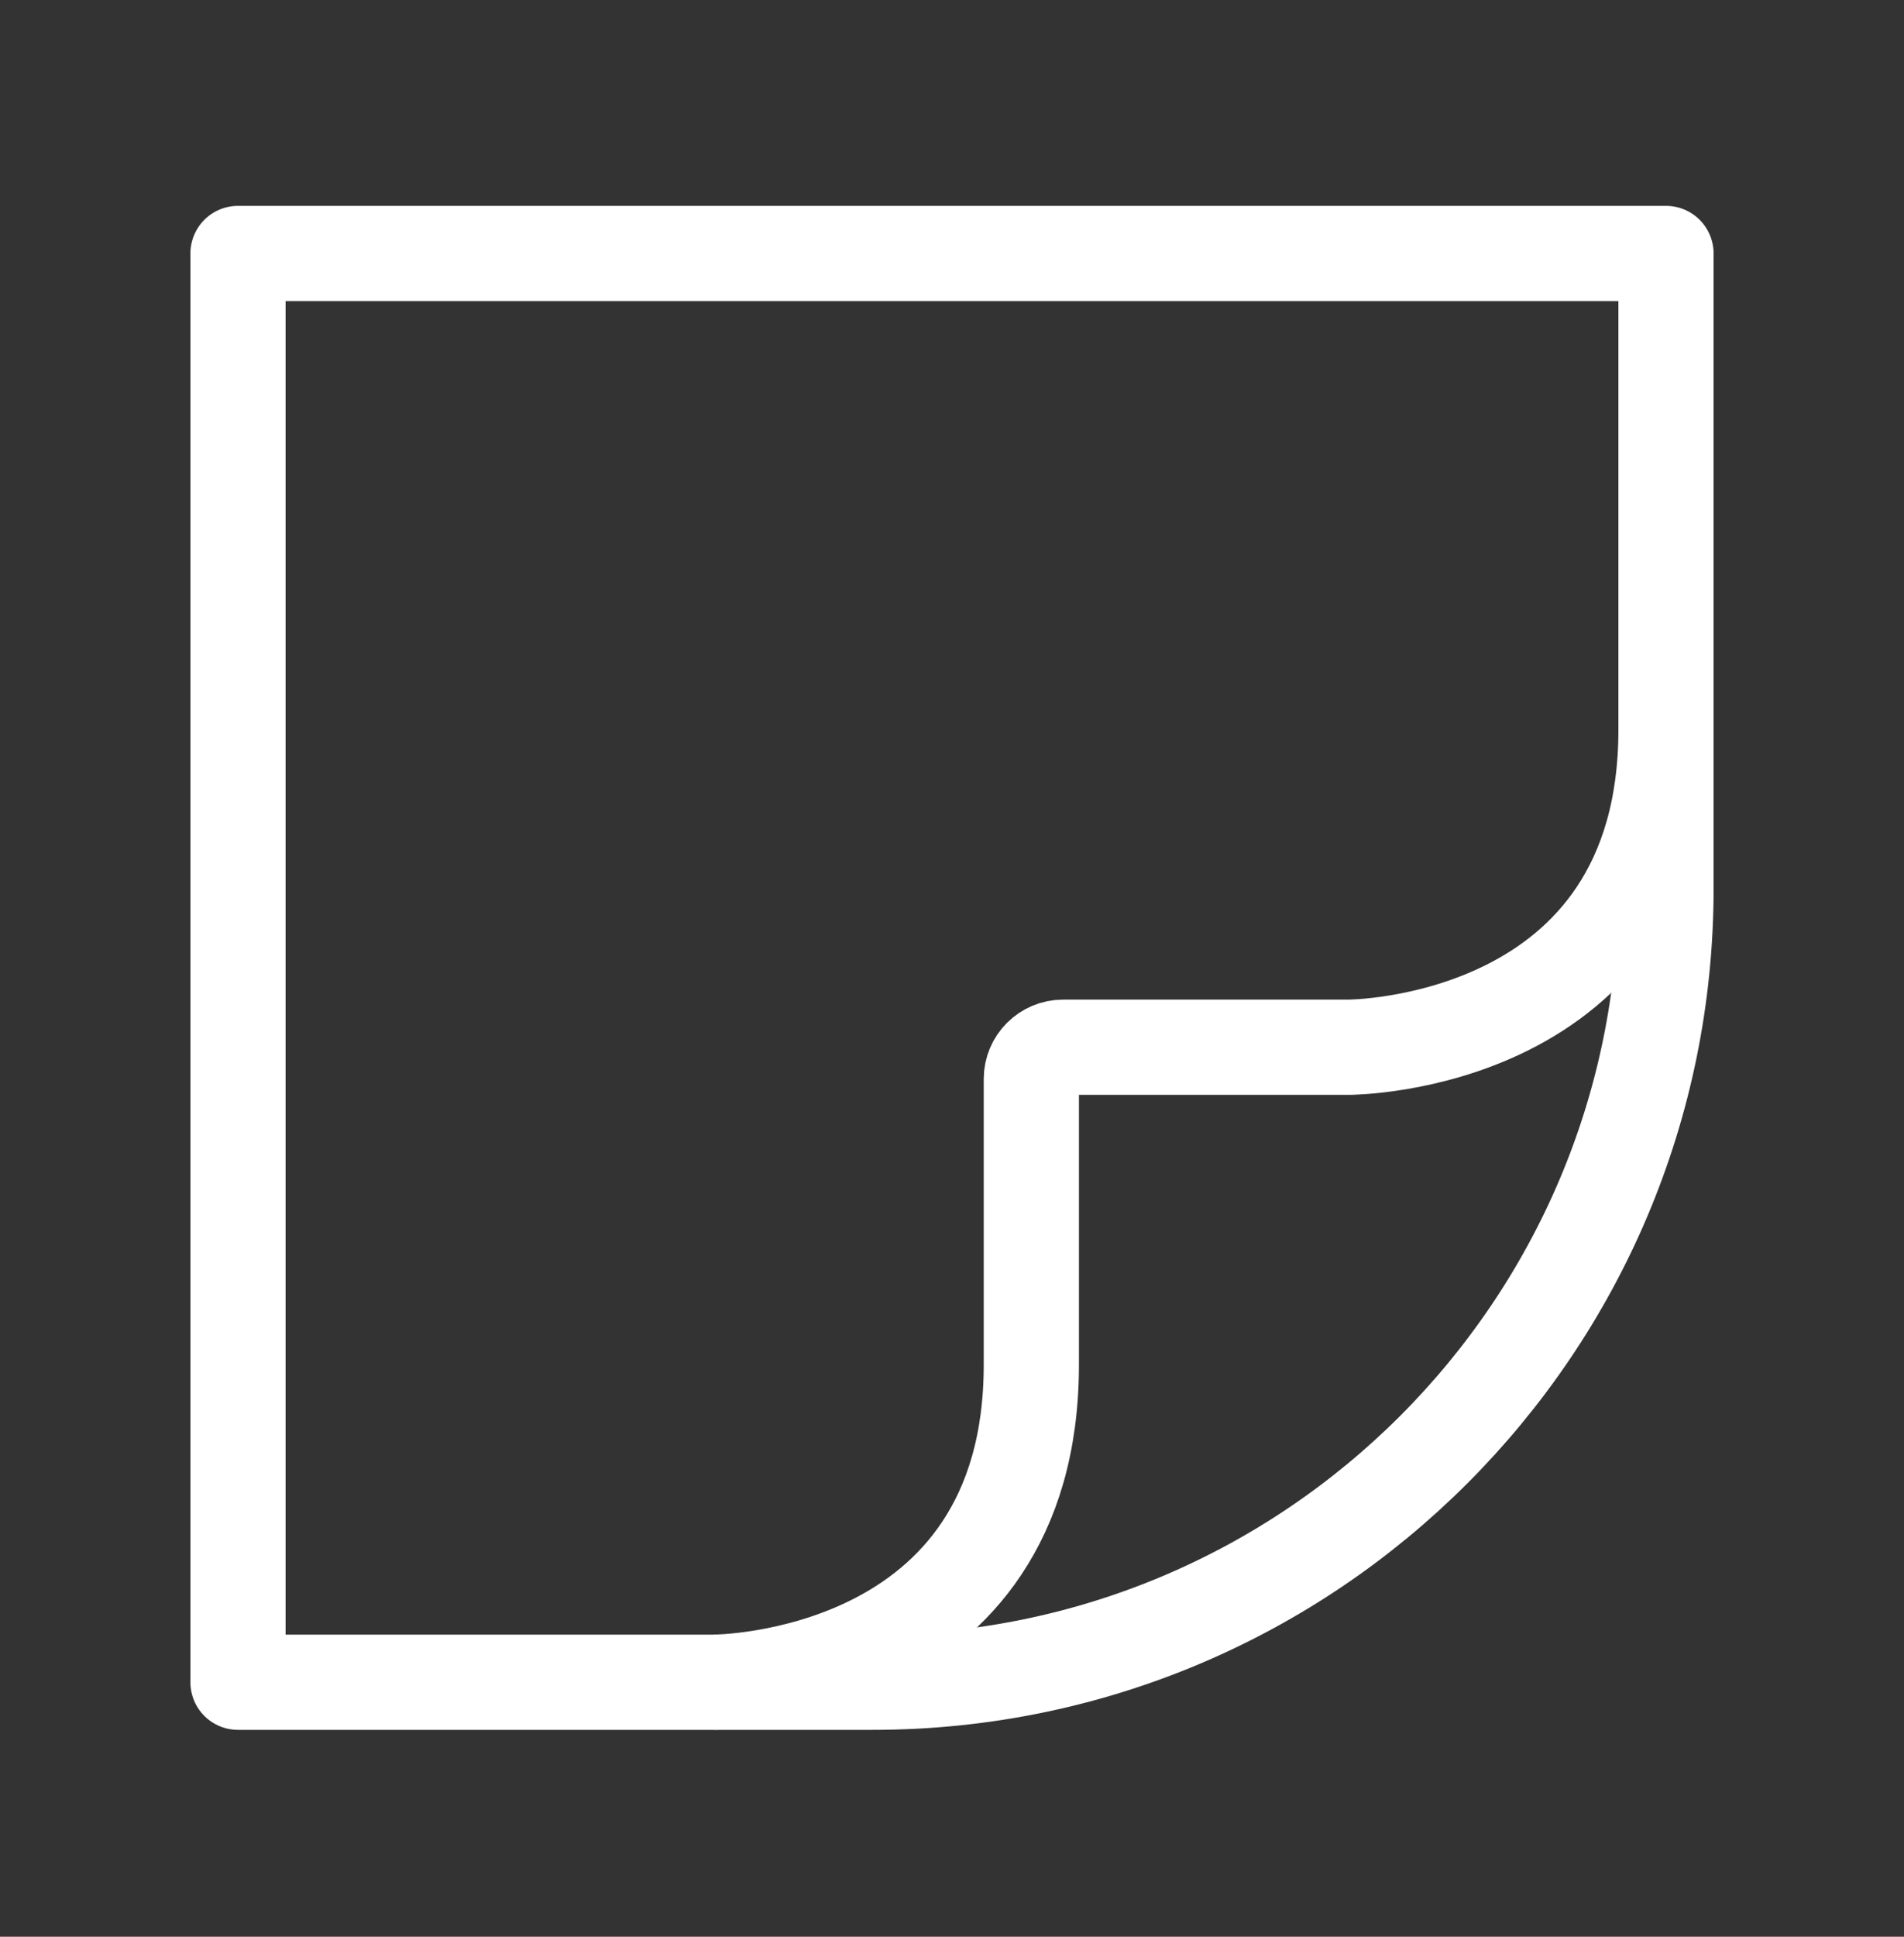 <svg width="60" height="61" viewBox="0 0 60 61" fill="none" xmlns="http://www.w3.org/2000/svg">
<rect x="0" y="0" width="60" height="61" fill="#333333" stroke="none"/>
<g id="sticker">
<g id="sticker_2">
<g id="image">
<path id="Rectangle 2" fill-rule="evenodd" clip-rule="evenodd" d="M52.5 7.984V27.984C52.5 41.791 41.307 52.984 27.5 52.984H7.5L7.5 7.984L52.5 7.984Z" stroke="white" stroke-width="3" stroke-linecap="round" stroke-linejoin="round"/>
</g>
<path id="Path 2" d="M22.5 52.984C22.5 52.984 32.5 52.984 32.5 42.984V33.984C32.5 33.432 32.948 32.984 33.5 32.984H42.5C42.5 32.984 52.5 32.984 52.5 22.984" stroke="white" stroke-width="3"/>
</g>
</g>
</svg>
